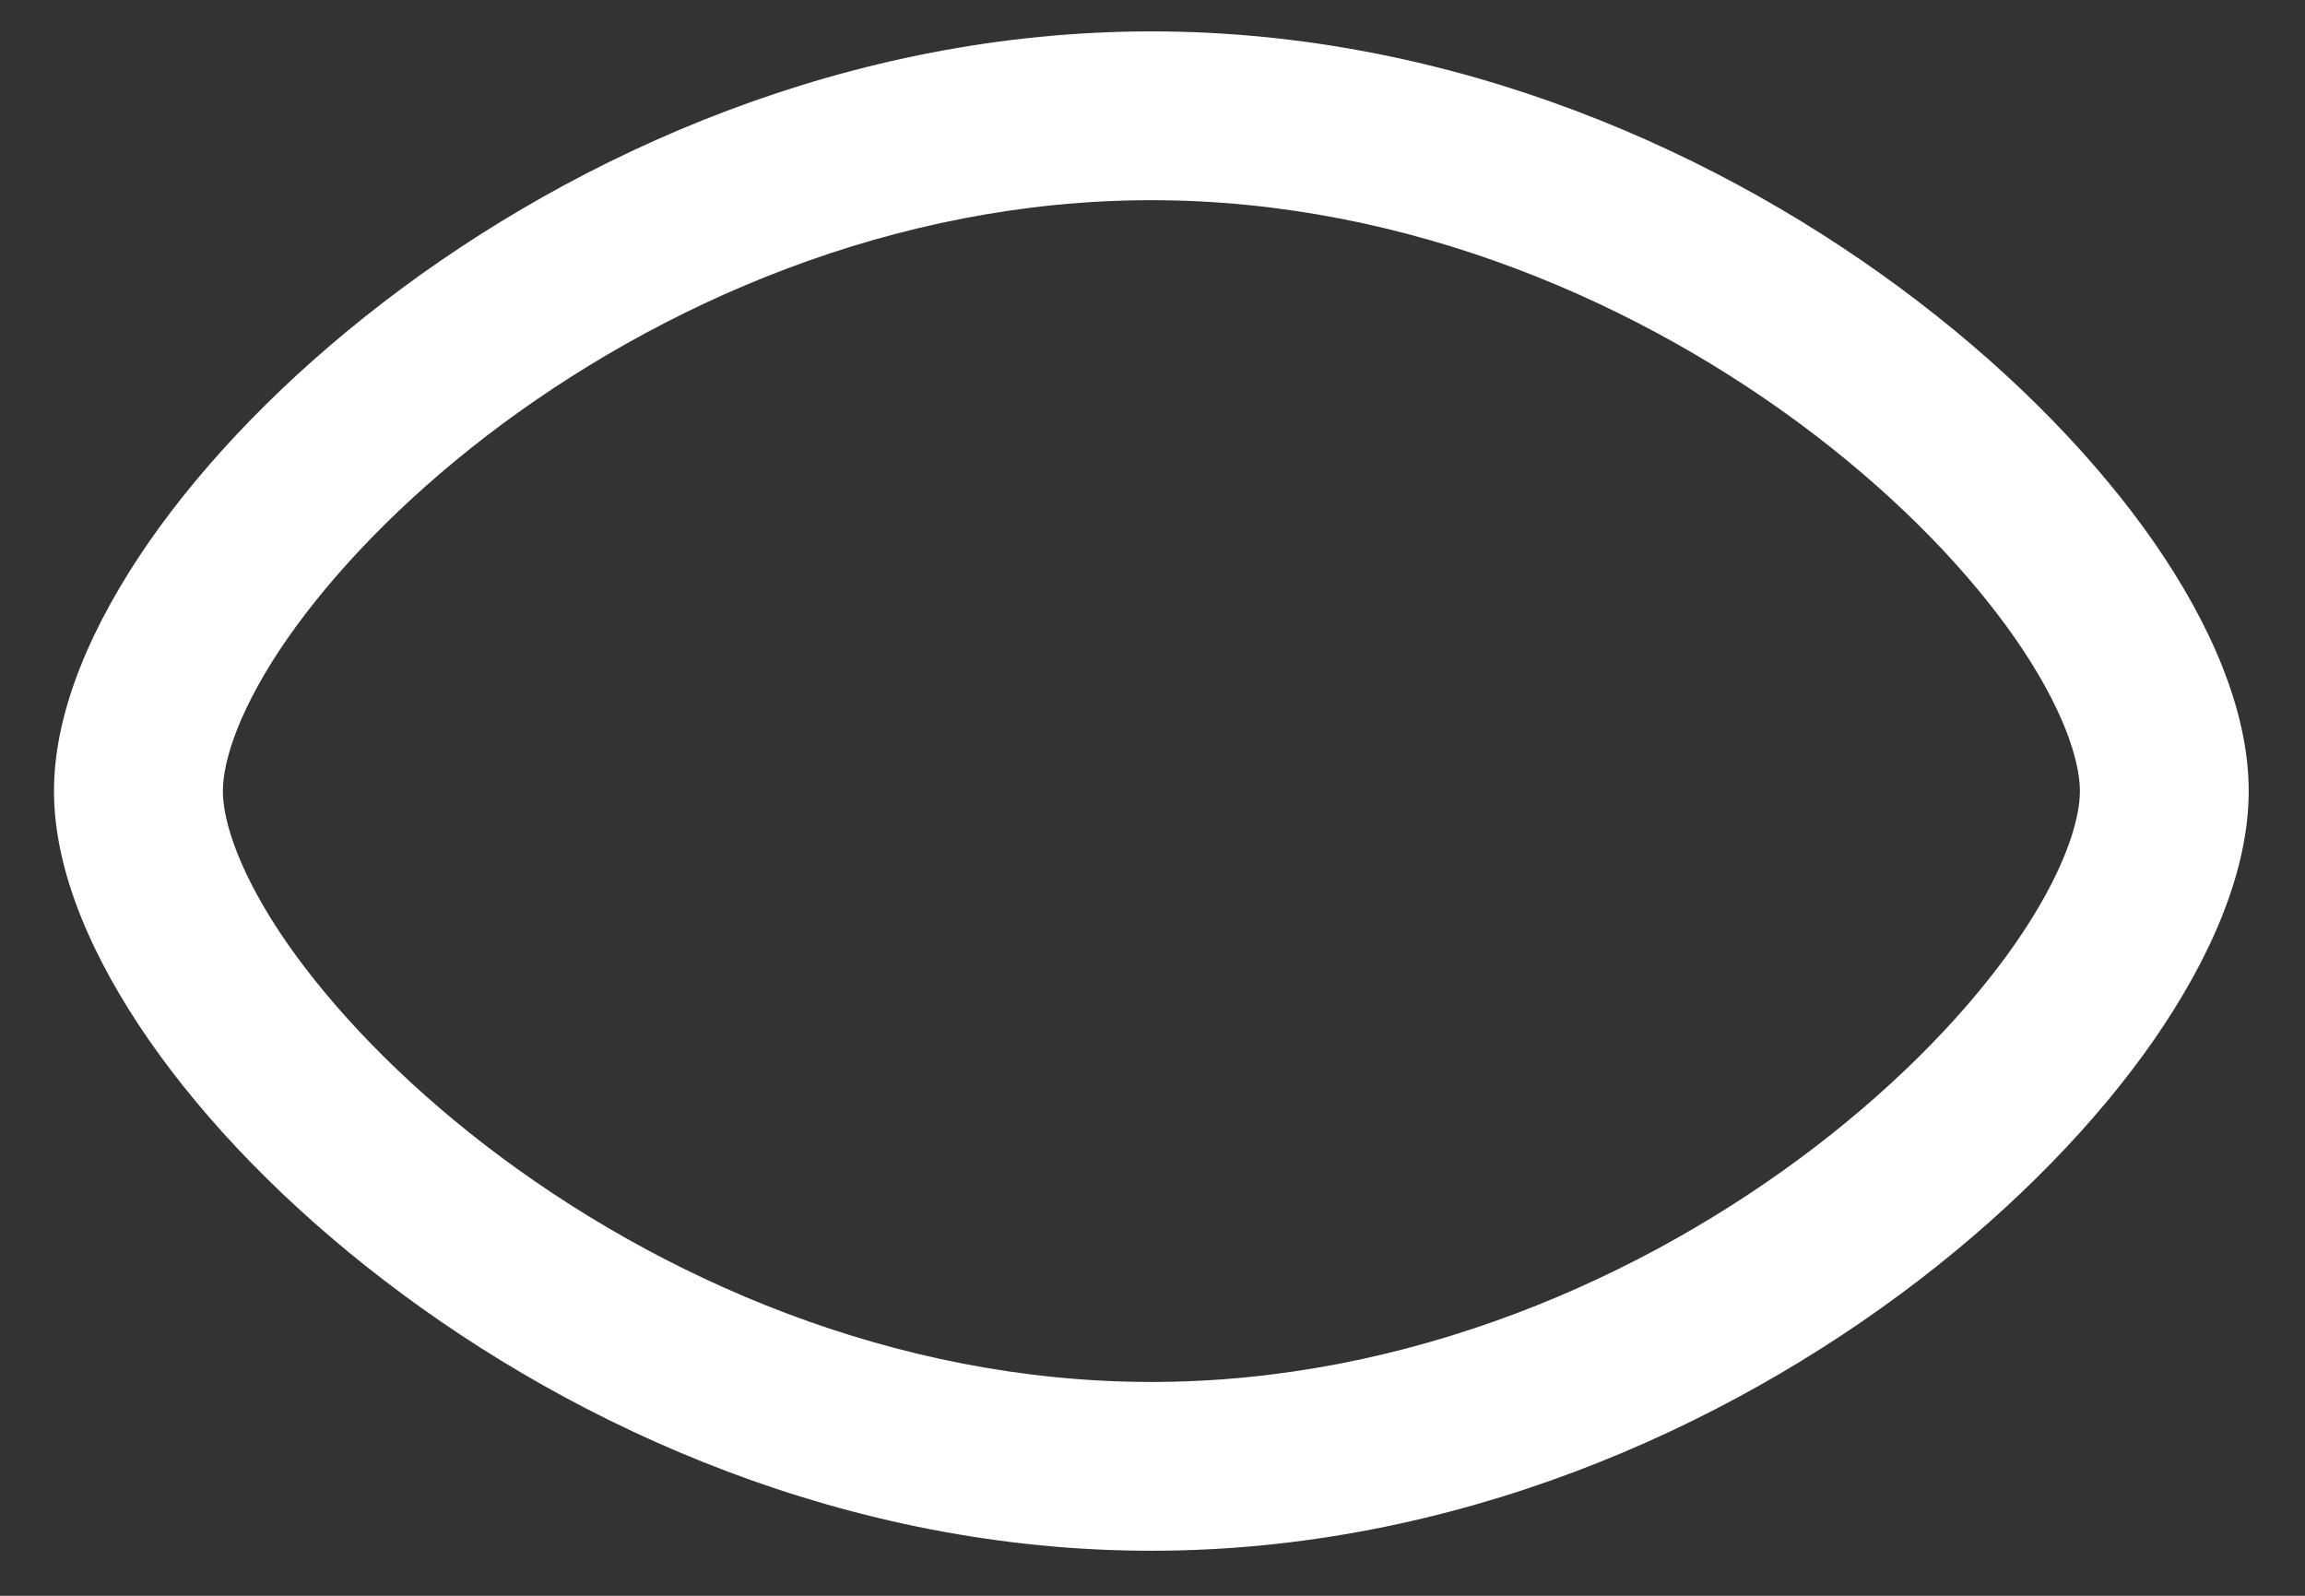 <svg width="26" height="18" viewBox="0 0 26 18" fill="none" xmlns="http://www.w3.org/2000/svg">
<rect x="0" y="0" width="26" height="18" fill="#333333" stroke="none"/>
<path fill-rule="evenodd" clip-rule="evenodd" d="M3.241 7.204C2.709 7.971 2.514 8.571 2.514 8.923C2.514 9.275 2.709 9.875 3.241 10.642C3.757 11.382 4.521 12.185 5.488 12.928C7.427 14.416 10.084 15.588 12.987 15.588C15.891 15.588 18.548 14.416 20.486 12.928C21.454 12.185 22.218 11.382 22.733 10.642C23.265 9.875 23.461 9.275 23.461 8.923C23.461 8.571 23.265 7.971 22.733 7.204C22.218 6.464 21.454 5.66 20.486 4.917C18.548 3.43 15.891 2.258 12.987 2.258C10.084 2.258 7.427 3.43 5.488 4.917C4.521 5.66 3.757 6.464 3.241 7.204ZM4.328 3.407C6.525 1.721 9.58 0.354 12.987 0.354C16.395 0.354 19.449 1.721 21.645 3.407C22.746 4.251 23.655 5.193 24.298 6.118C24.922 7.019 25.365 8.005 25.365 8.923C25.365 9.841 24.921 10.827 24.298 11.727C23.655 12.653 22.746 13.594 21.647 14.439C19.451 16.125 16.395 17.492 12.987 17.492C9.58 17.492 6.525 16.125 4.329 14.439C3.228 13.595 2.319 12.653 1.677 11.727C1.054 10.827 0.609 9.841 0.609 8.923C0.609 8.005 1.054 7.019 1.677 6.118C2.319 5.193 3.228 4.252 4.328 3.407Z" fill="white"/>
</svg>
